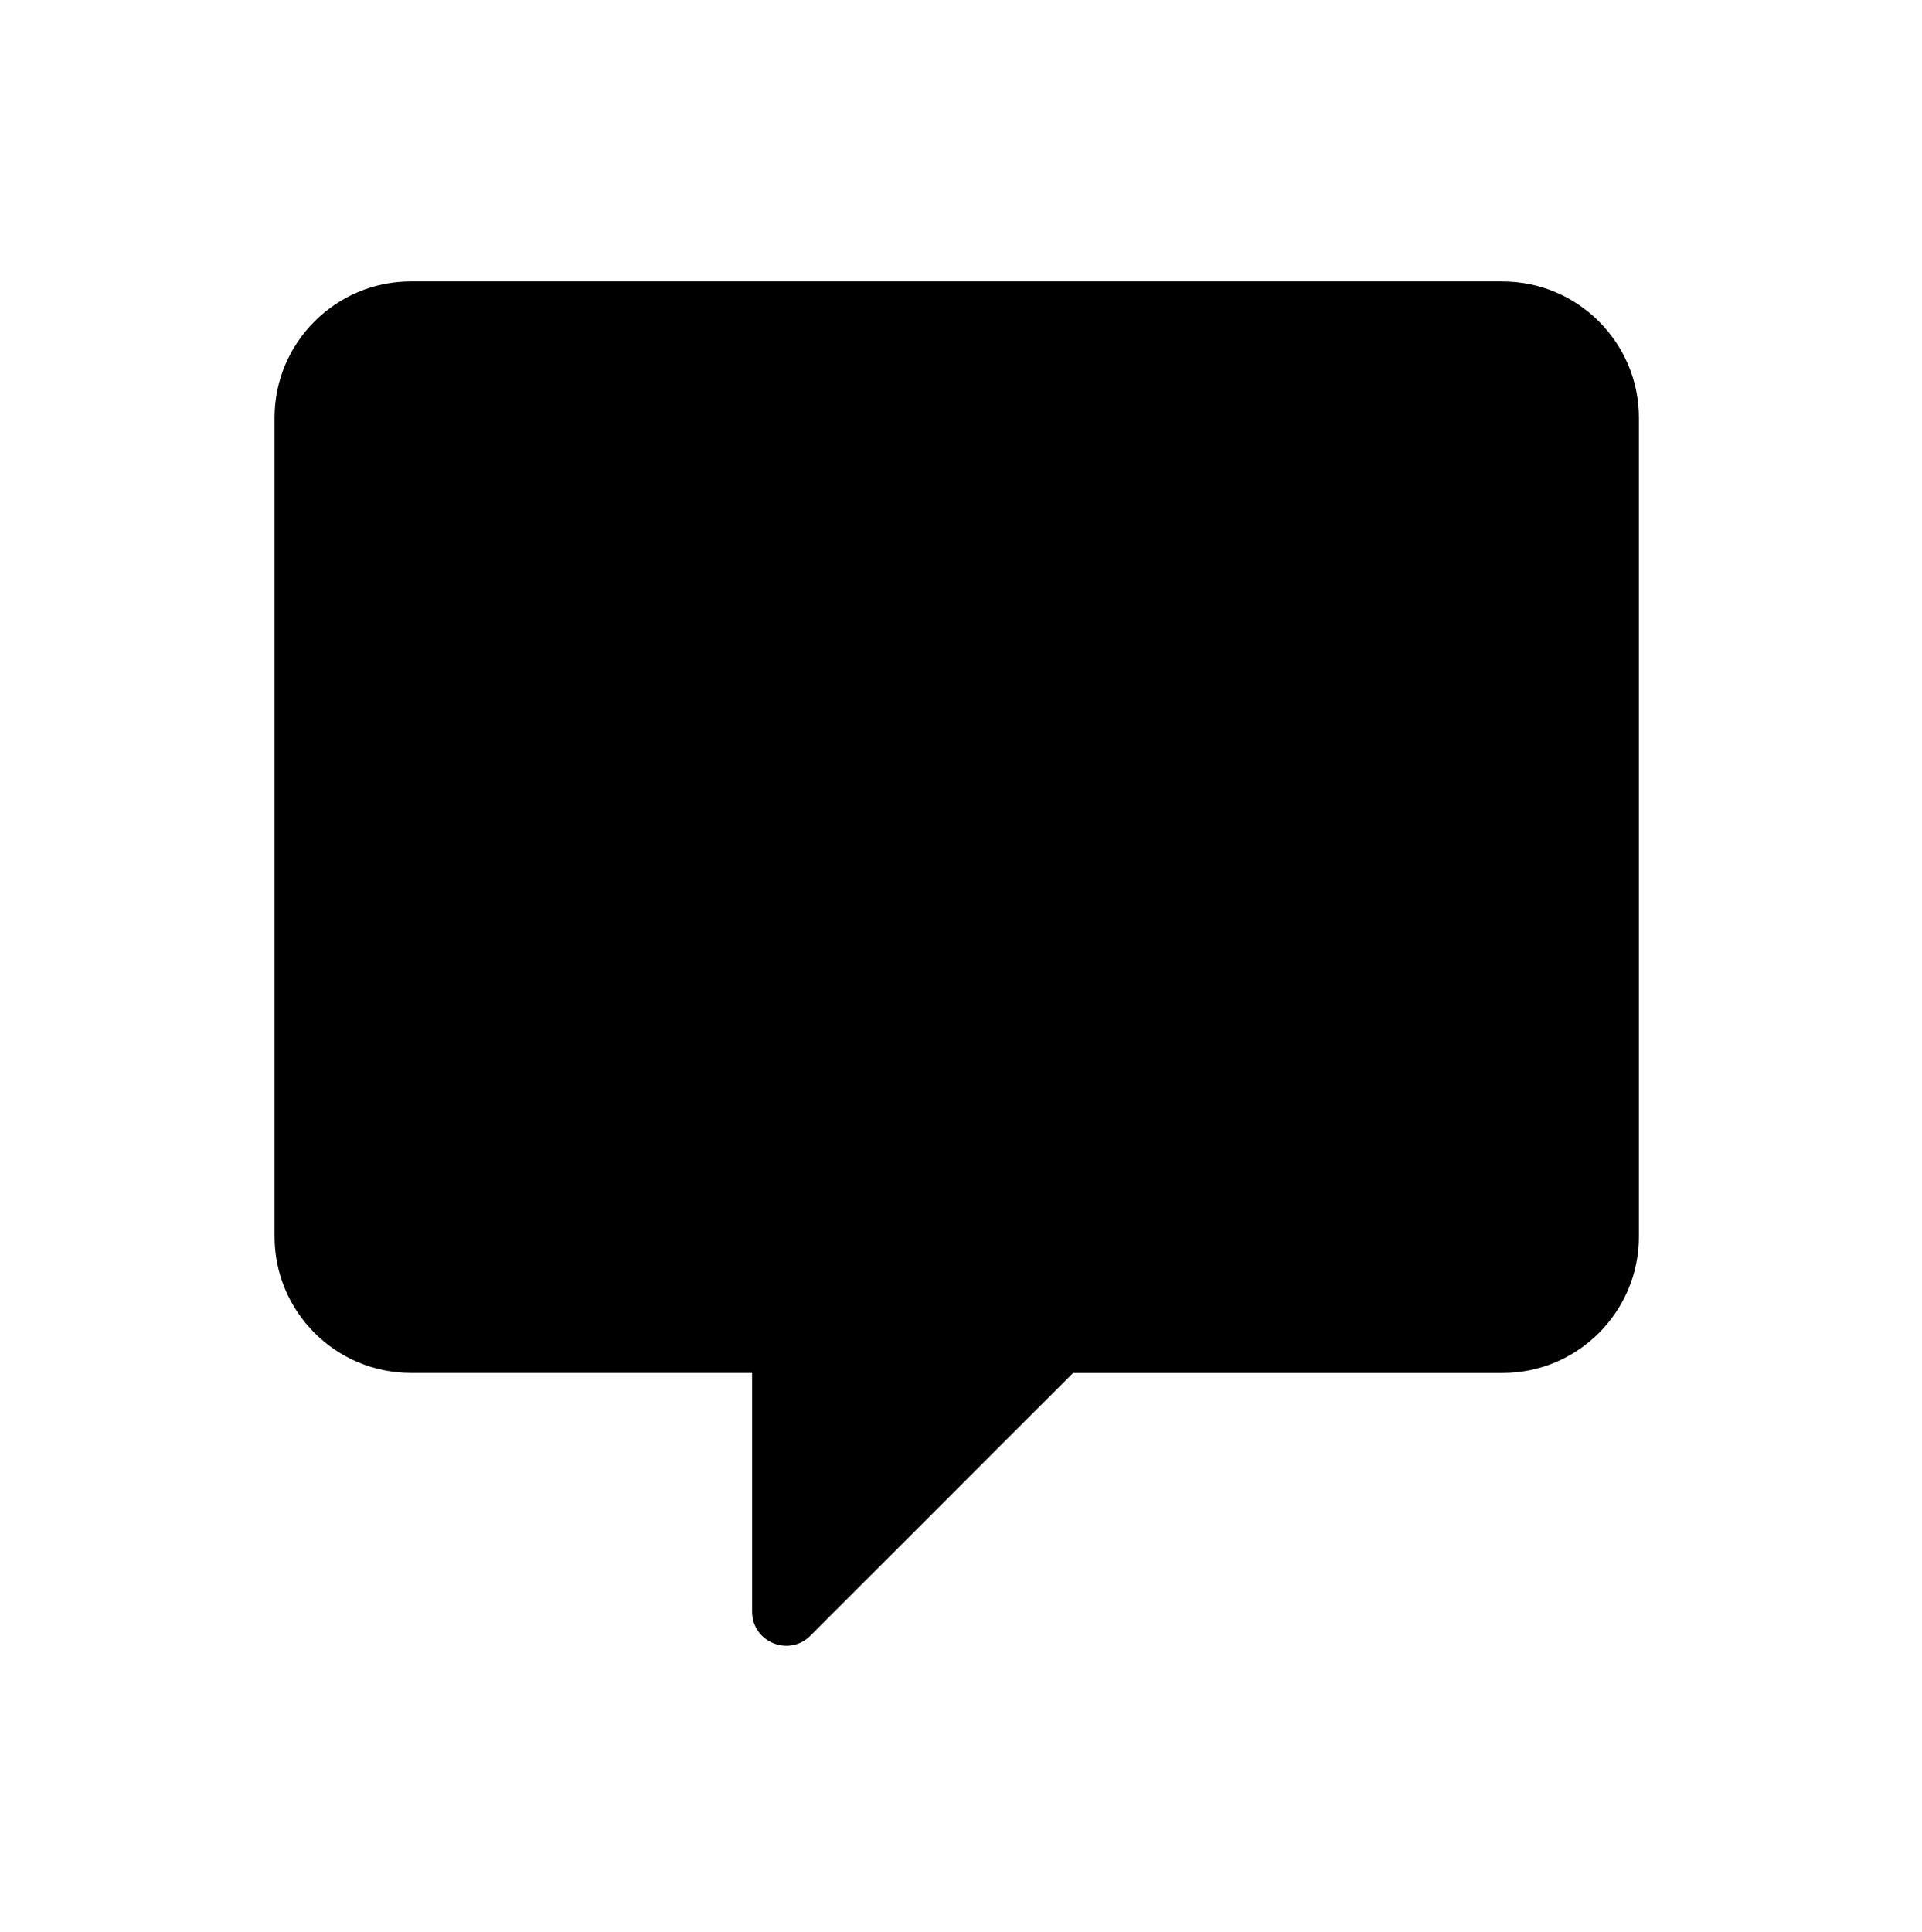 <?xml version="1.0" encoding="UTF-8" standalone="no"?>
<svg width="560px" height="563px" viewBox="0 0 560 563" version="1.1" xmlns="http://www.w3.org/2000/svg" xmlns:xlink="http://www.w3.org/1999/xlink">
    <!-- Generator: sketchtool 3.8.3 (29802) - http://www.bohemiancoding.com/sketch -->
    <title>chat-bubble</title>
    <desc>Created with sketchtool.</desc>
    <defs></defs>
    <g id="Page-1" stroke="none" stroke-width="1" fill="none" fill-rule="evenodd">
        <g id="chat-bubble" fill="#000000">
            <g id="new-comment" transform="translate(80, 82)">
                <path d="M357.778,0 L39.748,0 C17.793,0 0,17.807 0,39.748 L0,278.267 C0,300.222 17.807,318.015 39.748,318.015 L139.126,318.015 L139.126,387.57 C139.126,396.415 149.837,400.844 156.104,394.593 L232.667,318.03 L357.763,318.03 C379.719,318.03 397.511,300.222 397.511,278.281 L397.511,39.763 C397.511,17.807 379.704,0.015 357.763,0.015 L357.778,0 Z" id="Shape"></path>
            </g>
        </g>
    </g>
</svg>